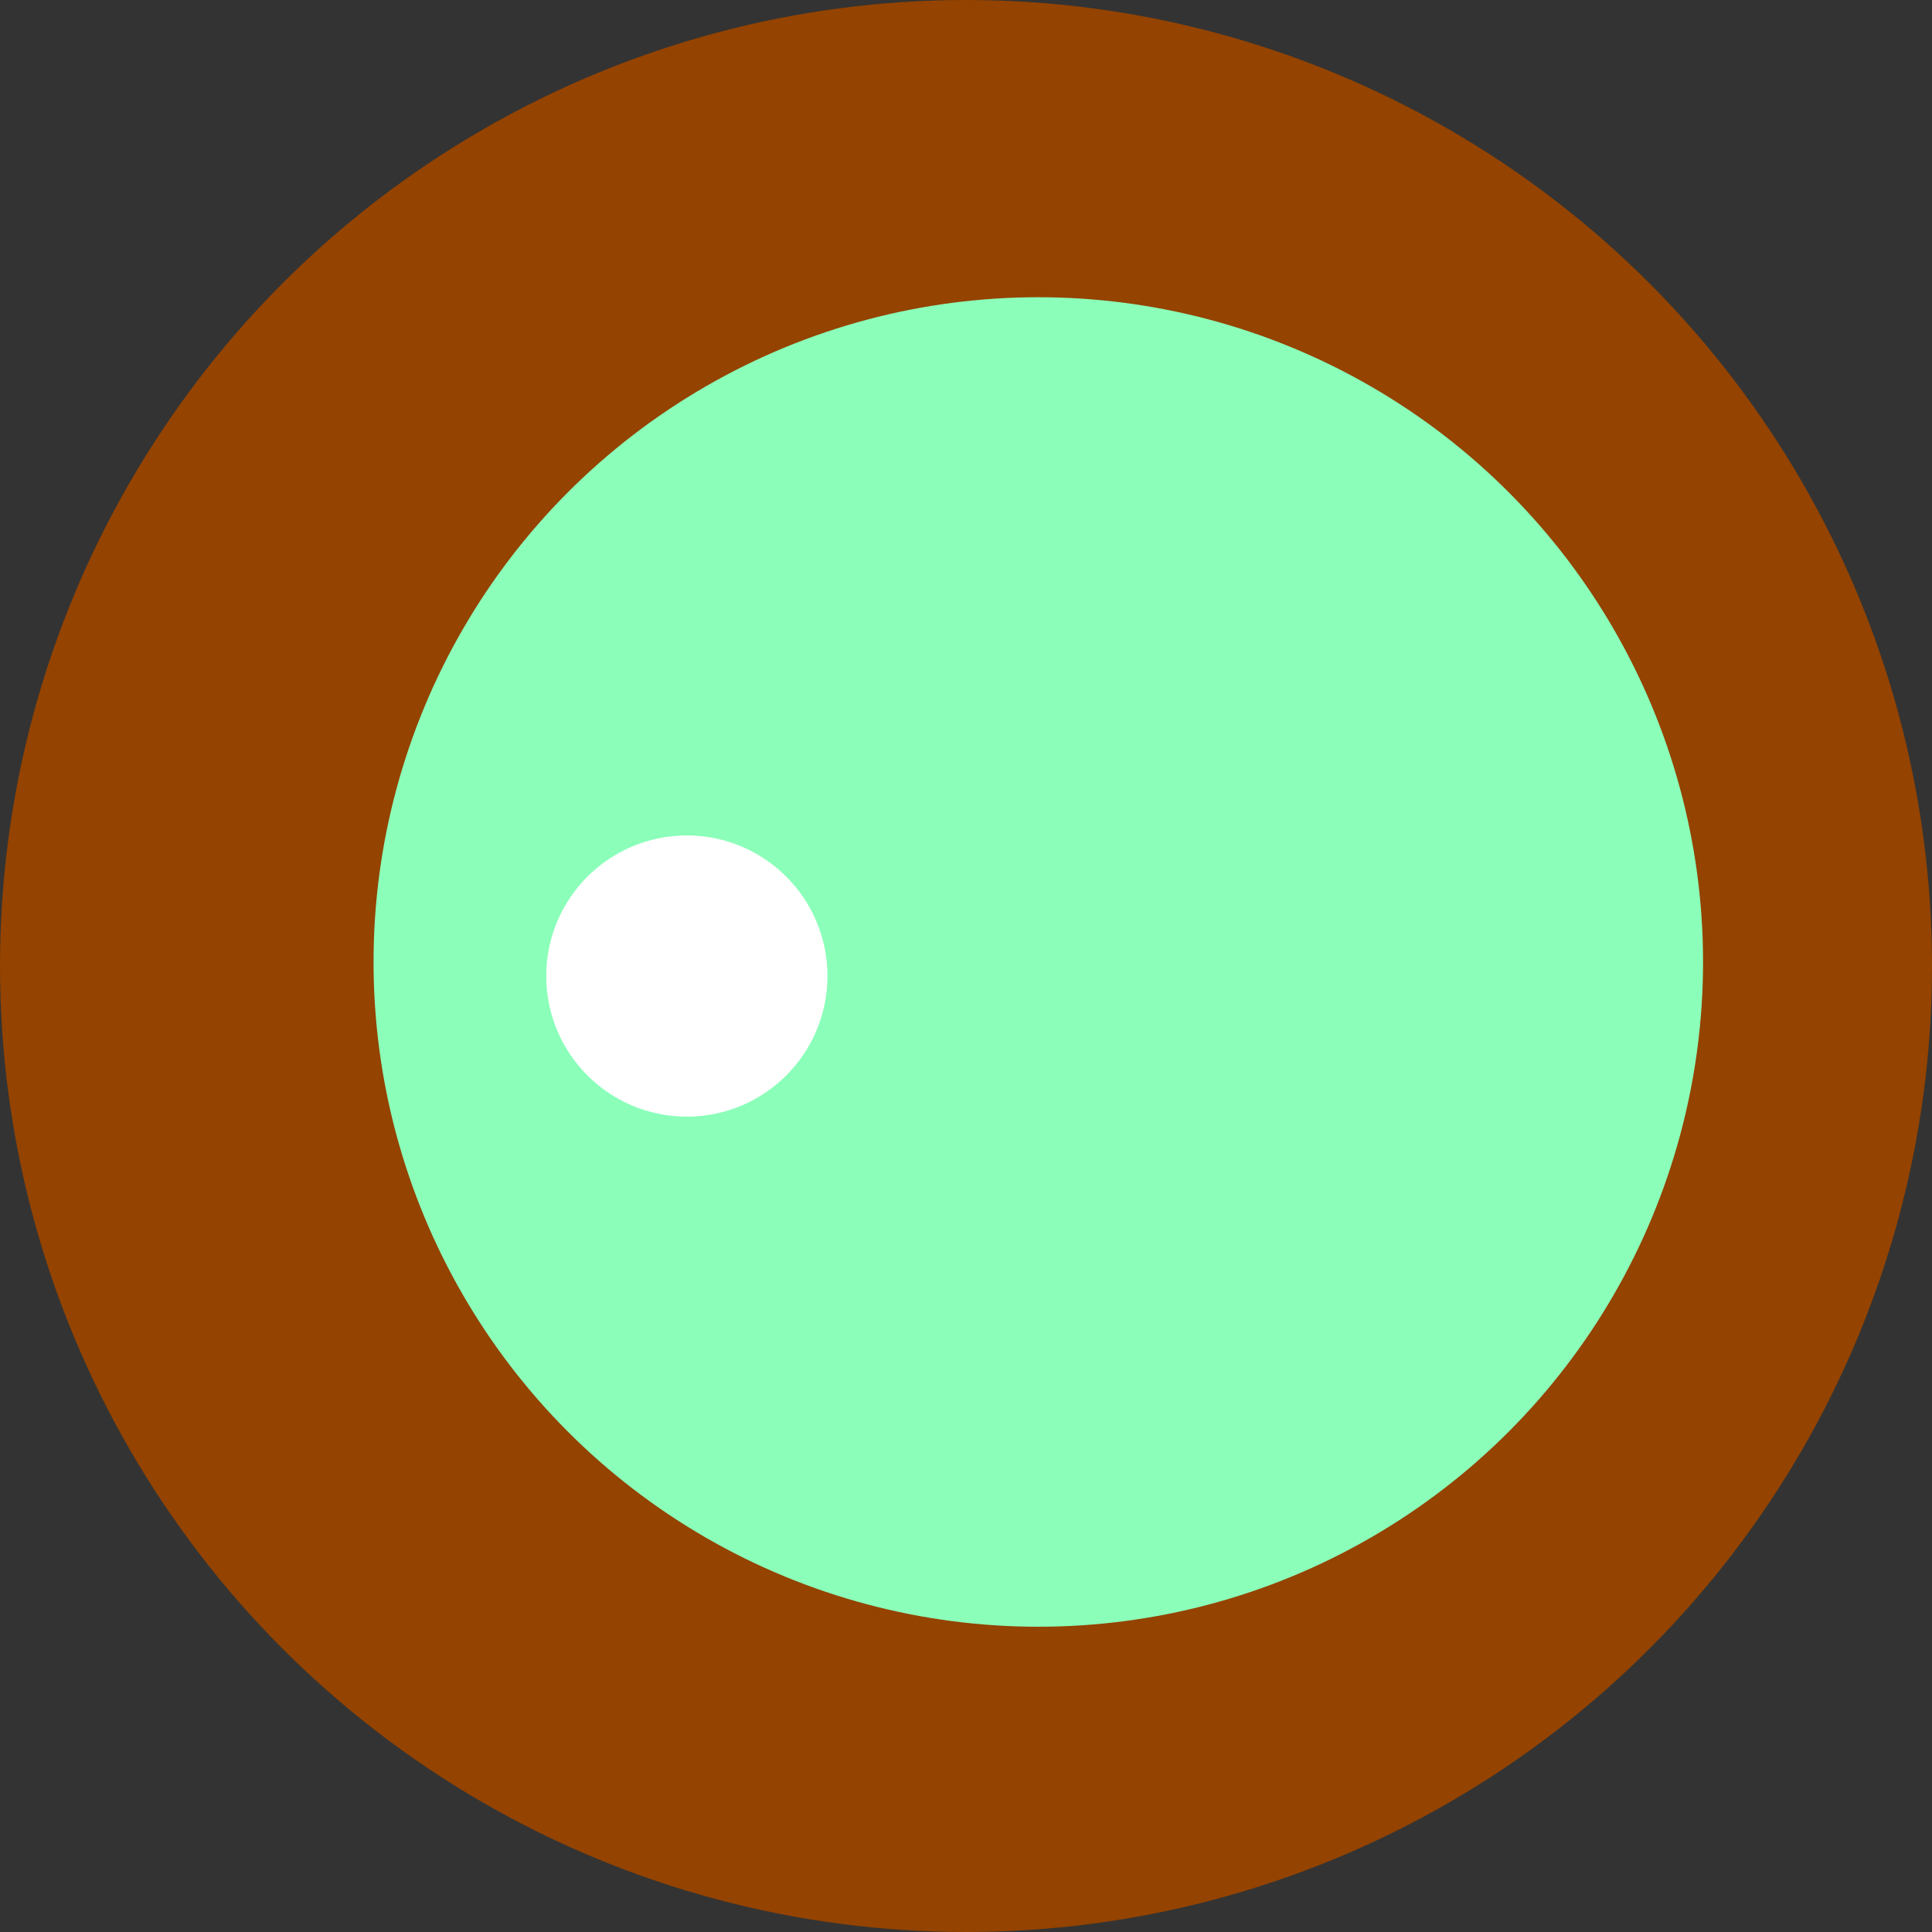 <svg xmlns="http://www.w3.org/2000/svg" viewBox="0 0 481 481"><rect x="0" y="0" width="481" height="481" fill="#333333" stroke="none"/><defs><style>.cls-1{fill:#944300;}.cls-2{fill:#8bffb9;}.cls-3{fill:#fff;}</style></defs><title>userprof</title><g id="Layer_2" data-name="Layer 2"><g id="Layer_1-2" data-name="Layer 1"><circle class="cls-1" cx="240.5" cy="240.5" r="240.5"/><circle class="cls-2" cx="258.5" cy="239.5" r="165.5"/><circle class="cls-3" cx="171" cy="243" r="35"/></g></g></svg>